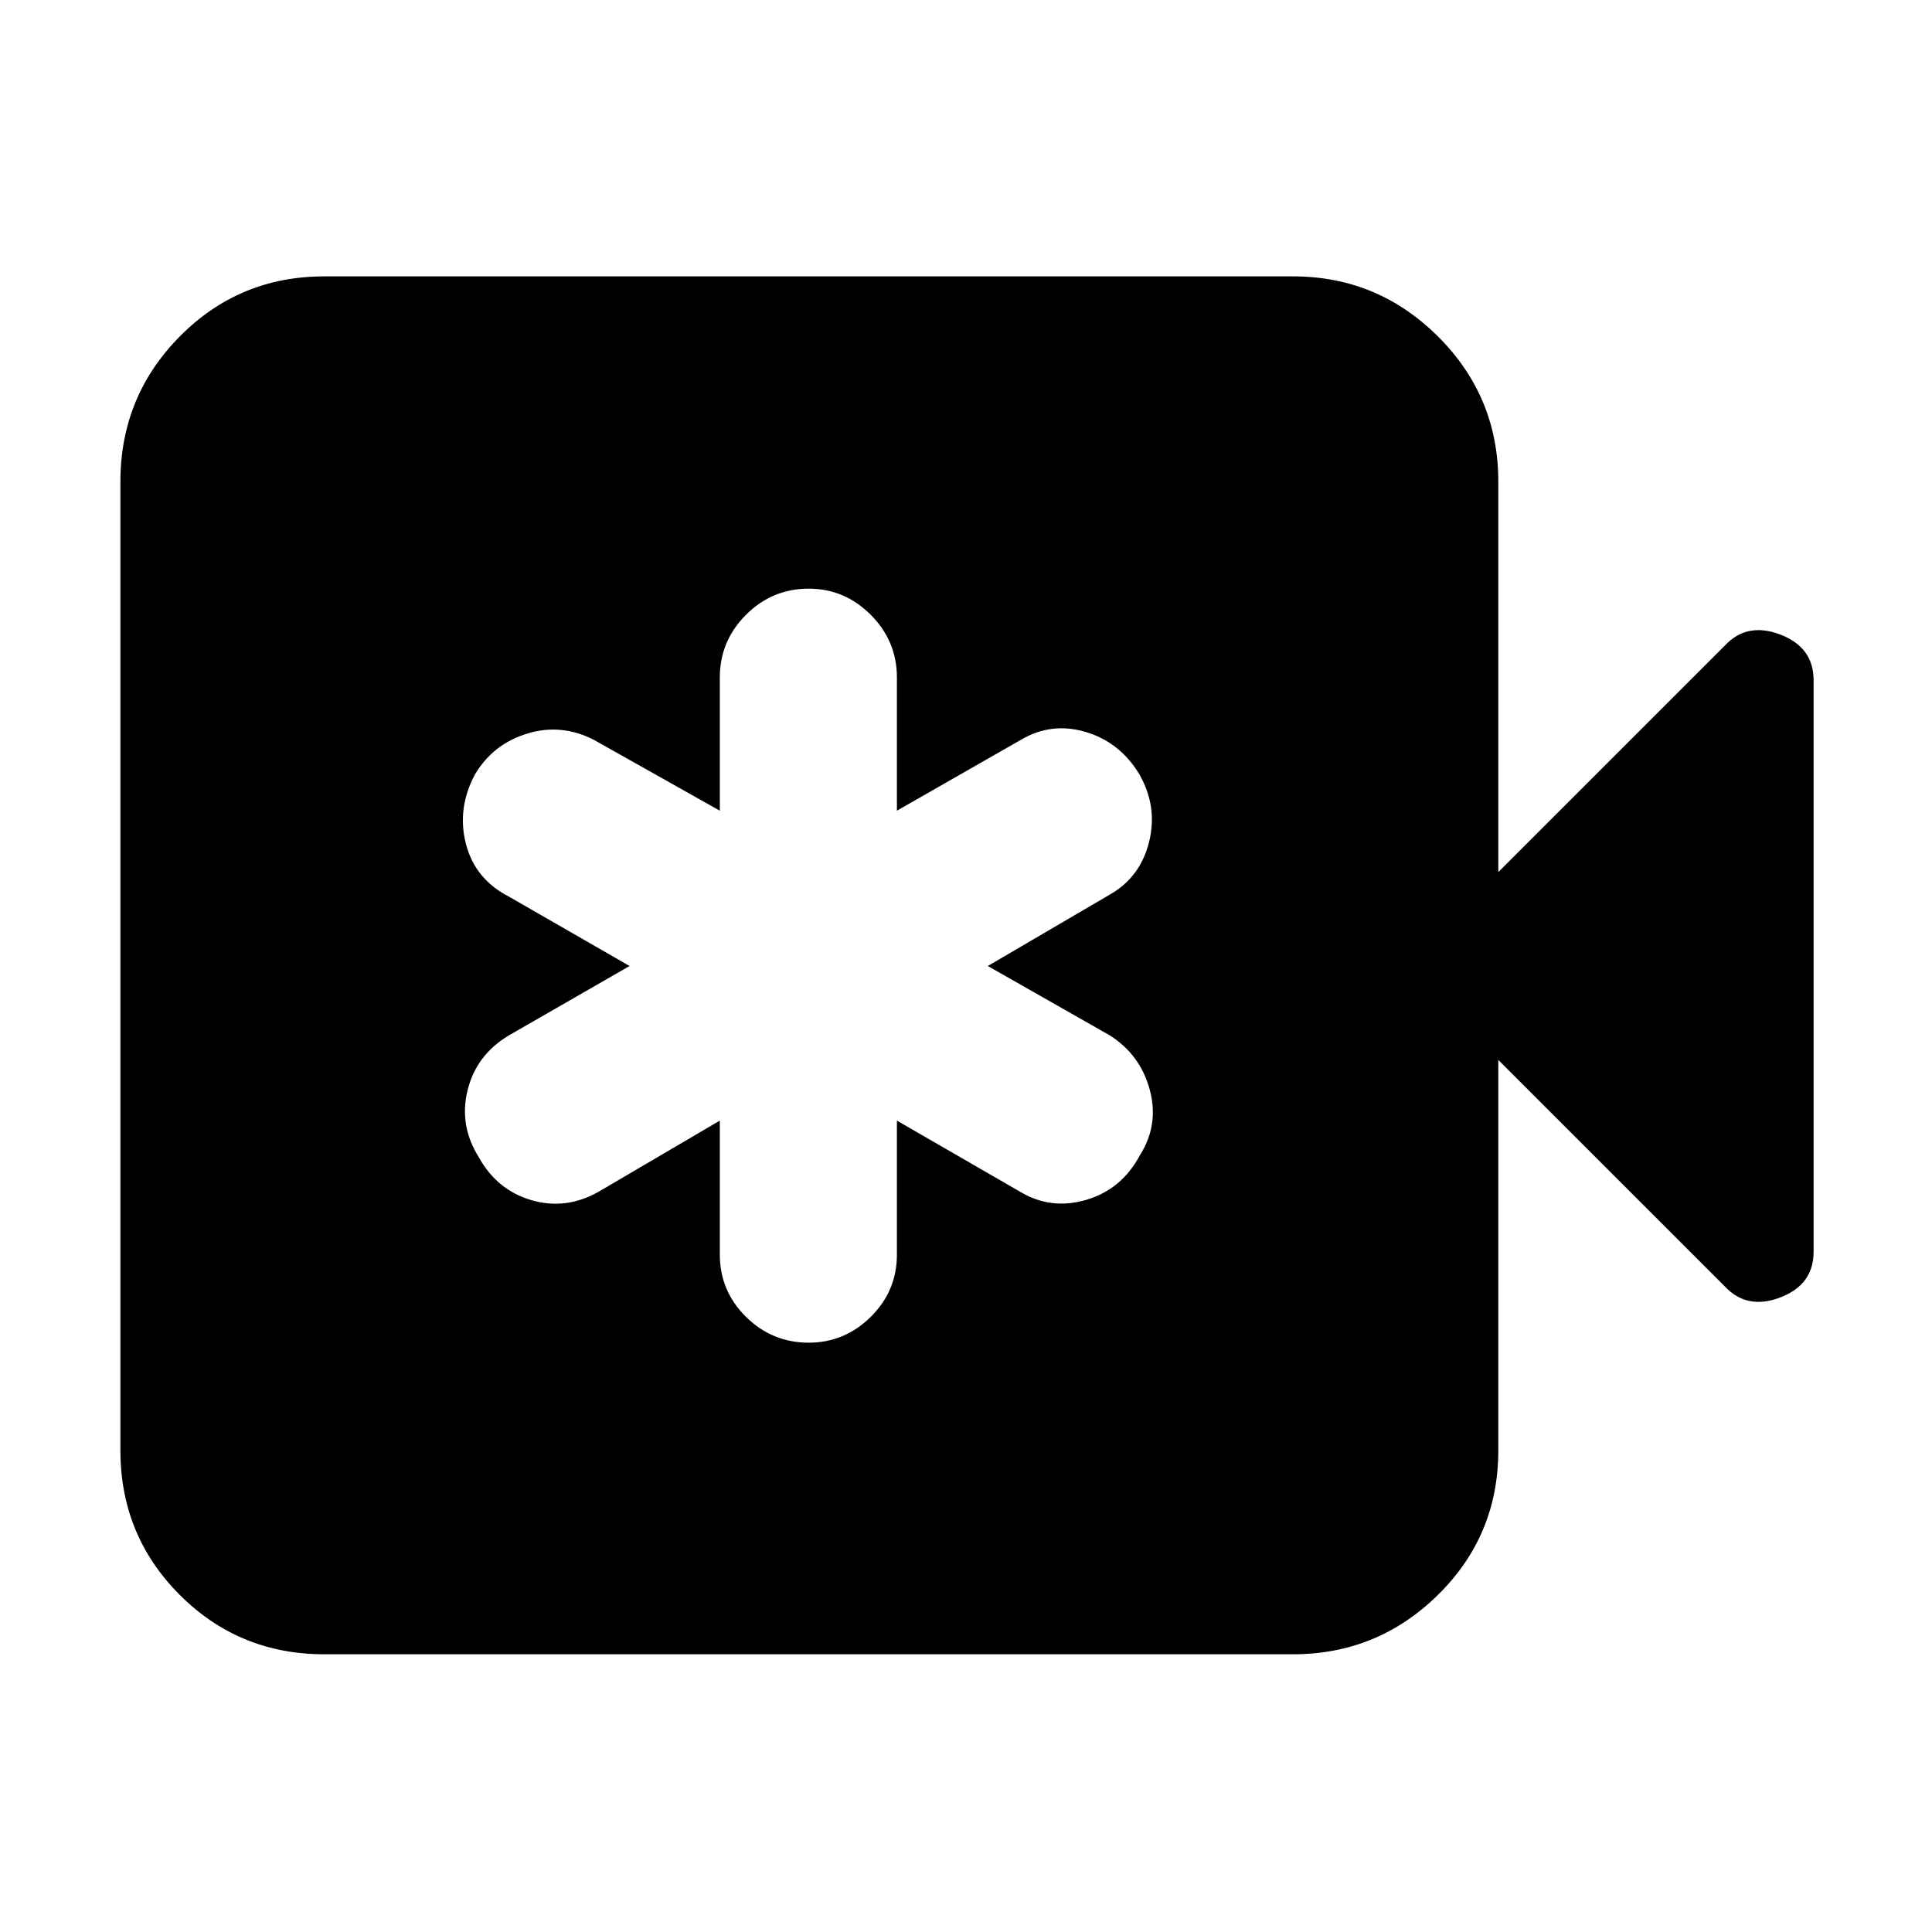 <svg xmlns="http://www.w3.org/2000/svg" height="40" viewBox="0 -960 960 960" width="40"><path d="M357.67-403.17v66.5q0 18.17 13 31 13 12.84 31.16 12.84 17.84 0 30.84-12.84 13-12.83 13-31v-66.5l61.5 35.5q15.16 9 32.66 3.84 17.5-5.17 26.5-22 9.67-15.17 5-32.59-4.66-17.41-19.83-27.08L490.83-480l60.67-35.5q15.17-8.67 19.5-26.25t-5-33.75q-9.67-15.83-26.67-20.83-17-5-32.16 4l-61.5 35.16v-66.16q0-18.17-13-31.17t-30.84-13q-18.16 0-31.16 13t-13 31.17v66.16l-62.5-35.16Q279-600.67 262-595.5t-26 20.33q-9 16.84-4.5 34.42 4.5 17.58 21.33 26.25l60 34.5-60 34.5q-16.16 9.67-20.5 27.25-4.33 17.58 5.67 33.42 9 16.16 26 21.16t33.17-4l60.5-35.5ZM161.17-138q-42.34 0-71.84-29.5t-29.5-71.83v-481.34q0-42.33 29.5-72.16 29.5-29.84 71.84-29.84H642.5q42 0 72 29.84 30 29.83 30 72.16v194l112.67-112.66q11-11.67 27.5-5.34 16.5 6.34 16.5 22.67v284q0 16.33-16.5 22.67-16.5 6.33-27.5-5.34L744.5-433.33v194q0 42.33-30 71.83t-72 29.5H161.17Z"/></svg>